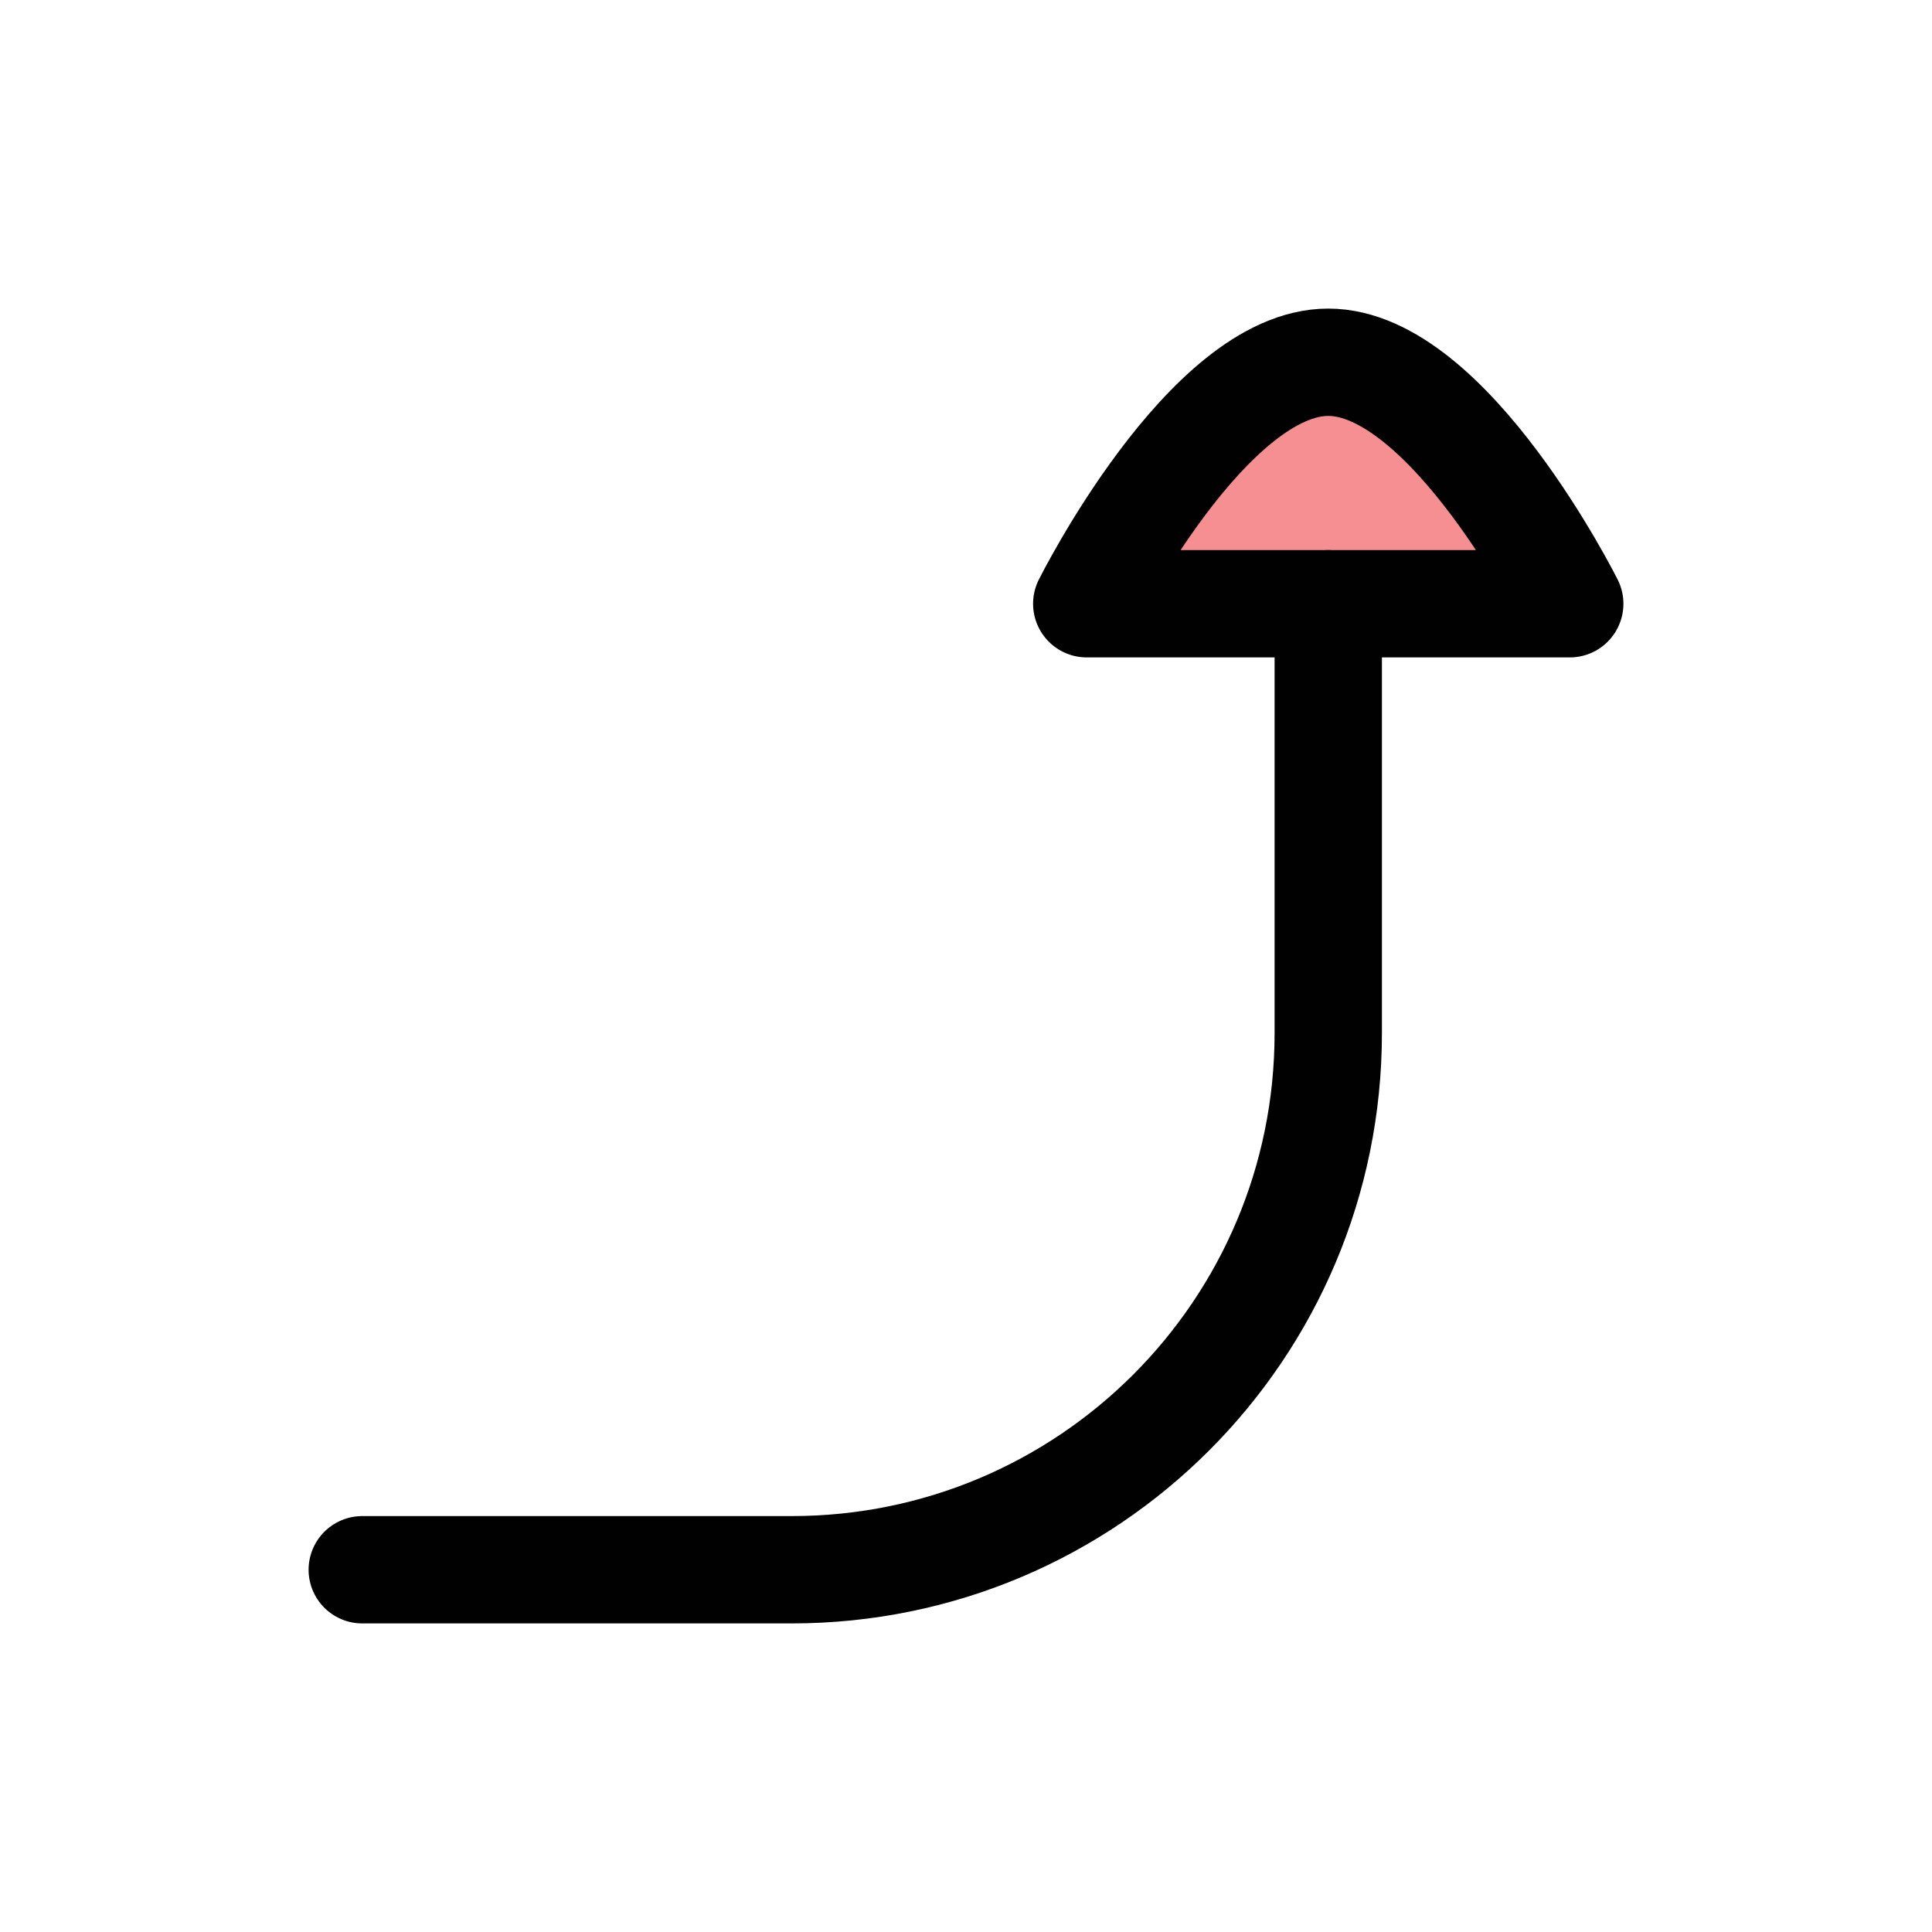 <?xml version="1.0" encoding="UTF-8"?>
<svg id="Layer_1" data-name="Layer 1" xmlns="http://www.w3.org/2000/svg" viewBox="0 0 72 72">
  <path d="M58.5,22.5s-4.5-9-9-9-9,9-9,9h18Z" style="fill: #ed2024; opacity: .5; stroke-width: 0px;"/>
  <path d="M58.5,22.5s-4.5-9-9-9-9,9-9,9h18Z" style="fill: none; stroke: #010101; stroke-linecap: round; stroke-linejoin: round; stroke-width: 4px;"/>
  <path d="M49.5,22.5v16c0,11.05-8.95,20-20,20H13.5" style="fill: none; stroke: #010101; stroke-linecap: round; stroke-linejoin: round; stroke-width: 4px;"/>
</svg>